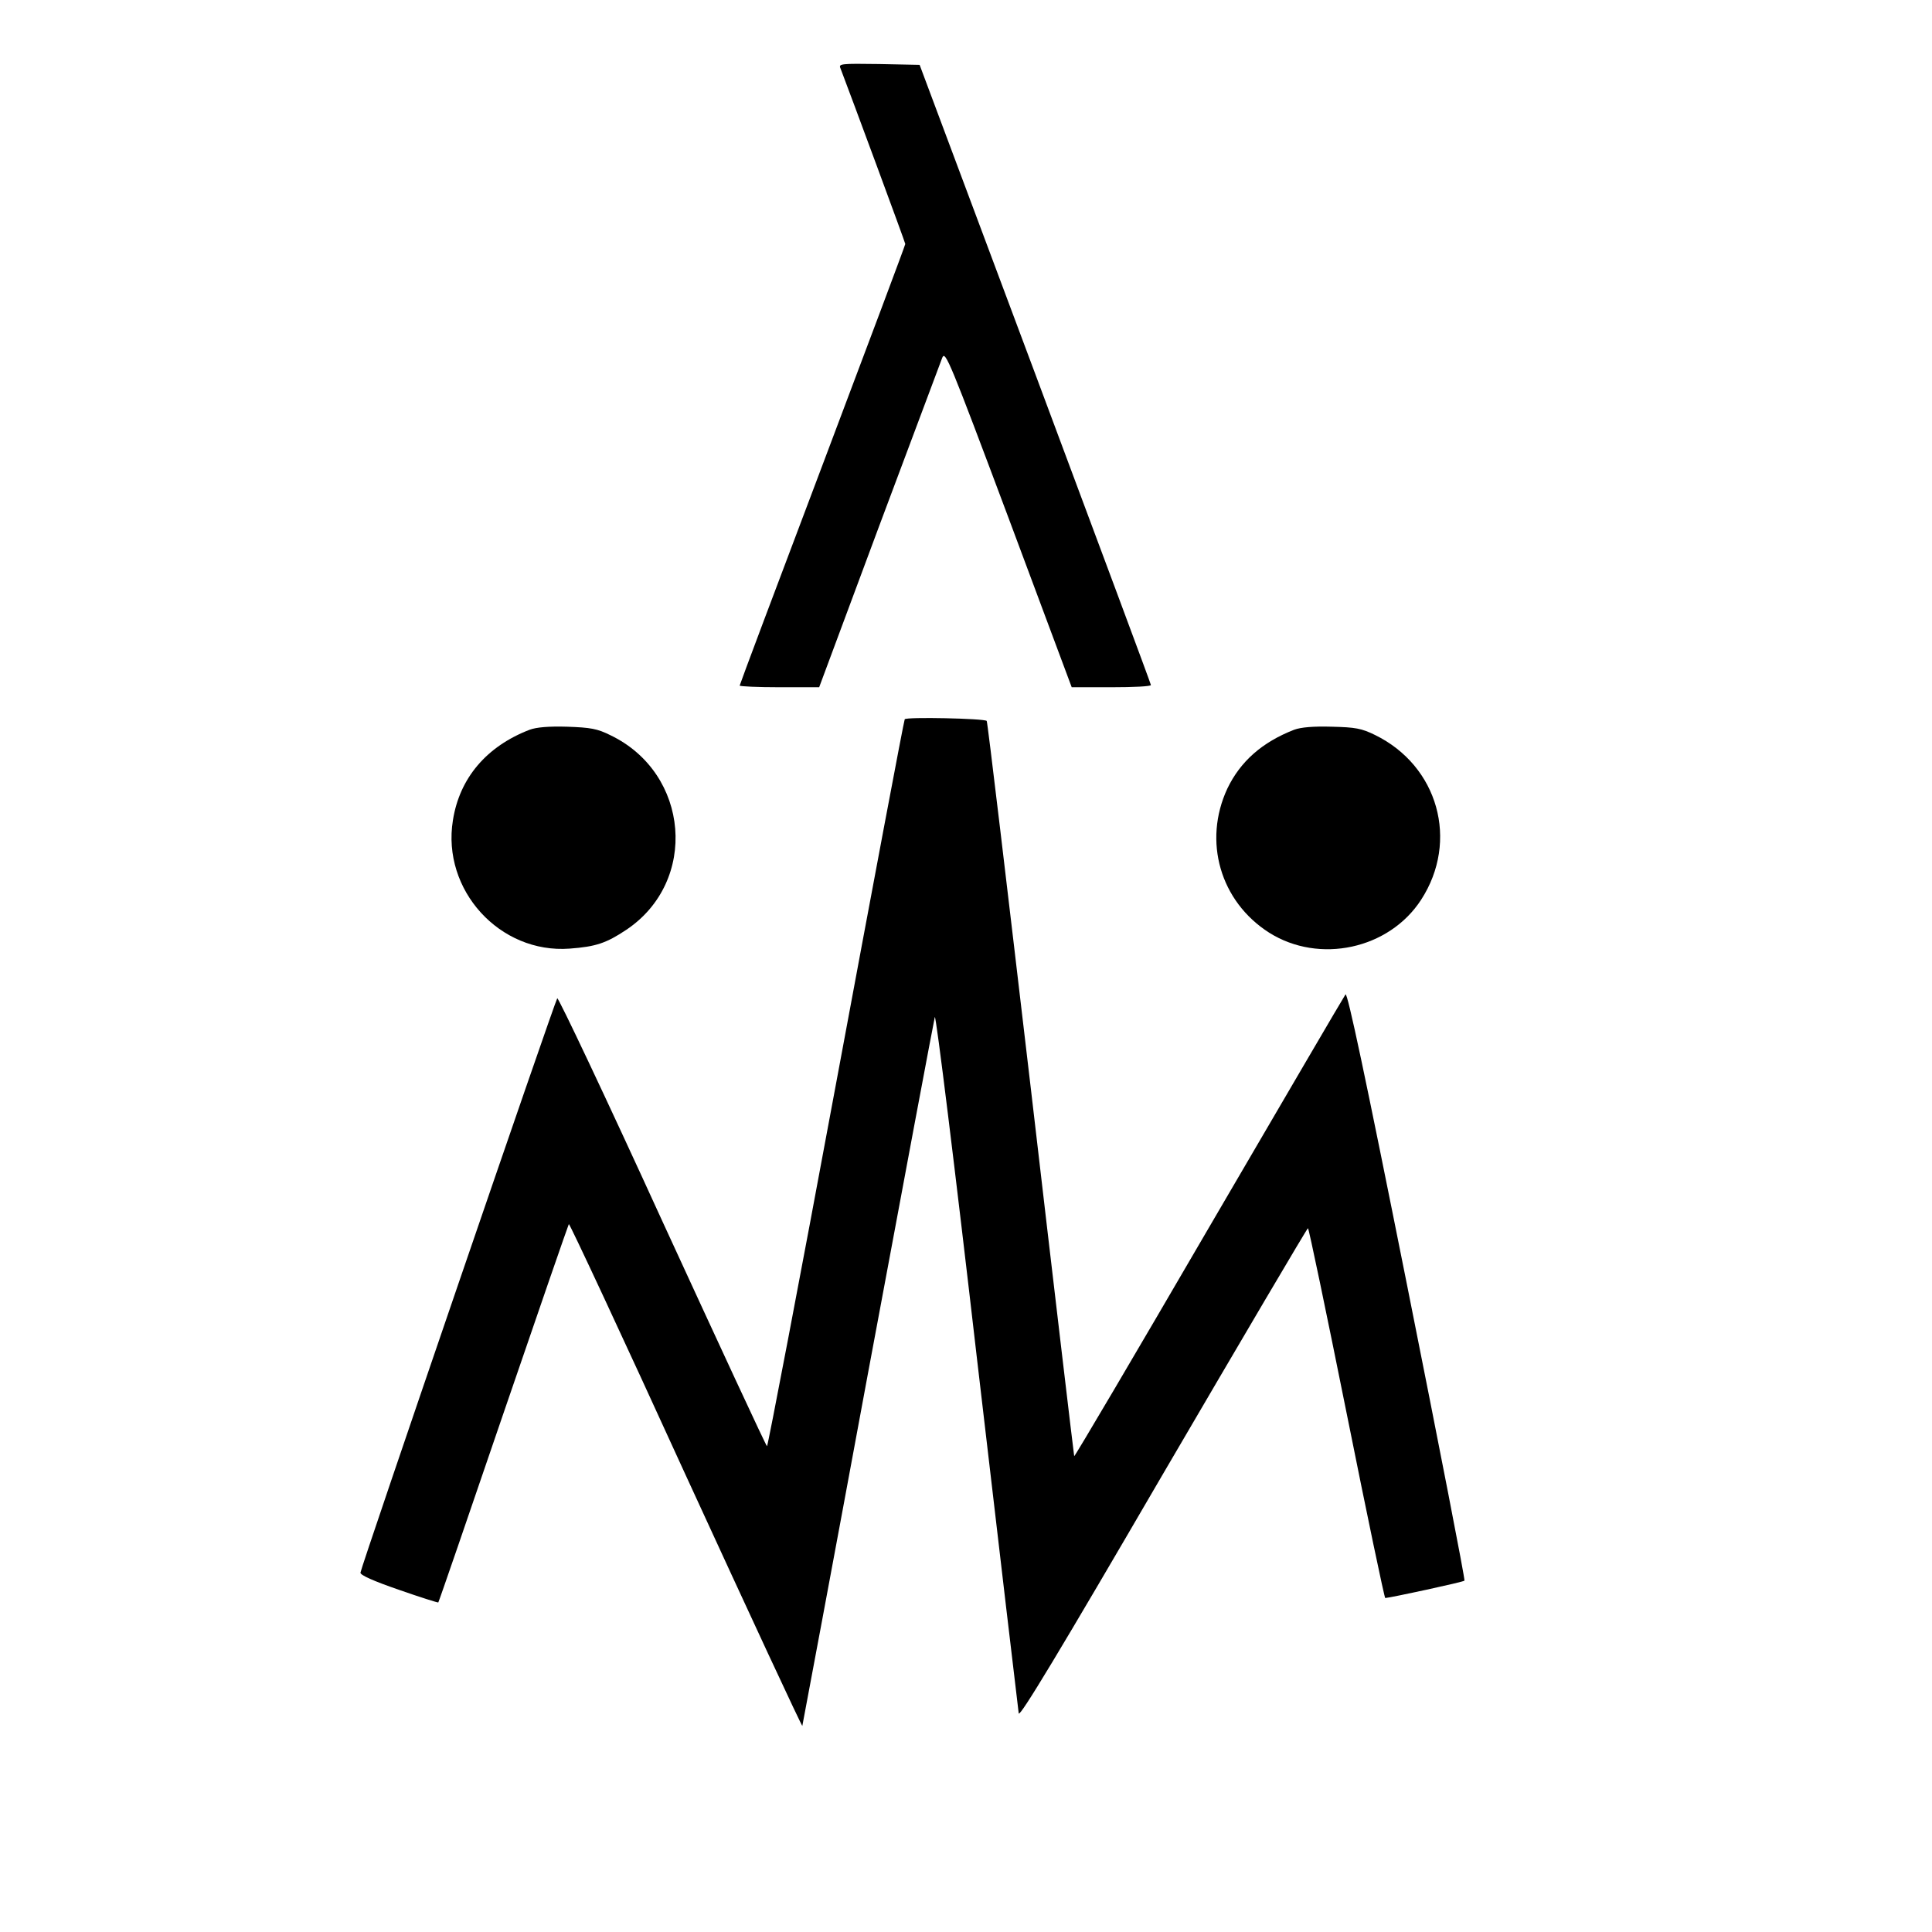 <?xml version="1.0" standalone="no"?>
<!DOCTYPE svg PUBLIC "-//W3C//DTD SVG 20010904//EN"
 "http://www.w3.org/TR/2001/REC-SVG-20010904/DTD/svg10.dtd">
<svg version="1.0" xmlns="http://www.w3.org/2000/svg"
 width="700pt" height="700pt" viewBox="0 0 700 700"
 preserveAspectRatio="xMidYMid meet">
<g transform="translate(0,700) scale(0.1,-0.1)"
fill="#000000" stroke="none">
<path d="M3045 6753 c39 -102 235 -632 235 -637 0 -4 -135 -364 -300 -801
-165 -436 -300 -796 -300 -799 0 -3 65 -6 144 -6 l144 0 217 583 c120 320 223
595 229 611 11 27 27 -12 241 -583 l228 -611 144 0 c79 0 143 3 143 8 0 4
-189 511 -419 1127 l-419 1120 -147 3 c-138 2 -147 1 -140 -15z"/>
<path d="M3278 4394 c-3 -5 -115 -600 -249 -1321 -134 -722 -247 -1313 -250
-1313 -3 0 -173 367 -379 815 -205 449 -377 812 -381 808 -8 -9 -711 -2060
-713 -2081 -1 -9 49 -31 139 -62 77 -27 141 -47 143 -46 2 2 108 310 236 685
128 374 235 683 237 686 3 2 194 -407 424 -911 231 -503 421 -912 422 -907 1
4 109 580 238 1278 130 699 239 1279 242 1290 4 11 73 -547 153 -1240 81 -693
149 -1270 151 -1283 3 -16 148 224 523 868 286 489 522 890 525 890 3 0 66
-302 140 -670 74 -369 137 -670 140 -670 23 2 283 58 287 63 3 3 -91 485 -208
1071 -152 761 -216 1062 -223 1053 -6 -8 -228 -388 -495 -845 -266 -457 -486
-830 -488 -828 -1 2 -72 601 -157 1331 -86 731 -157 1331 -160 1333 -9 9 -292
15 -297 6z"/>
<path d="M1919 4356 c-156 -60 -254 -175 -278 -328 -41 -253 170 -484 423
-465 95 7 133 20 205 68 262 175 230 567 -57 705 -48 24 -72 28 -157 31 -67 2
-112 -2 -136 -11z"/>
<path d="M4689 4356 c-116 -45 -195 -115 -242 -213 -89 -191 -26 -409 151
-522 182 -115 435 -60 551 119 138 213 62 485 -167 597 -49 24 -71 28 -157 30
-66 2 -112 -2 -136 -11z"/>
</g>
</svg>
